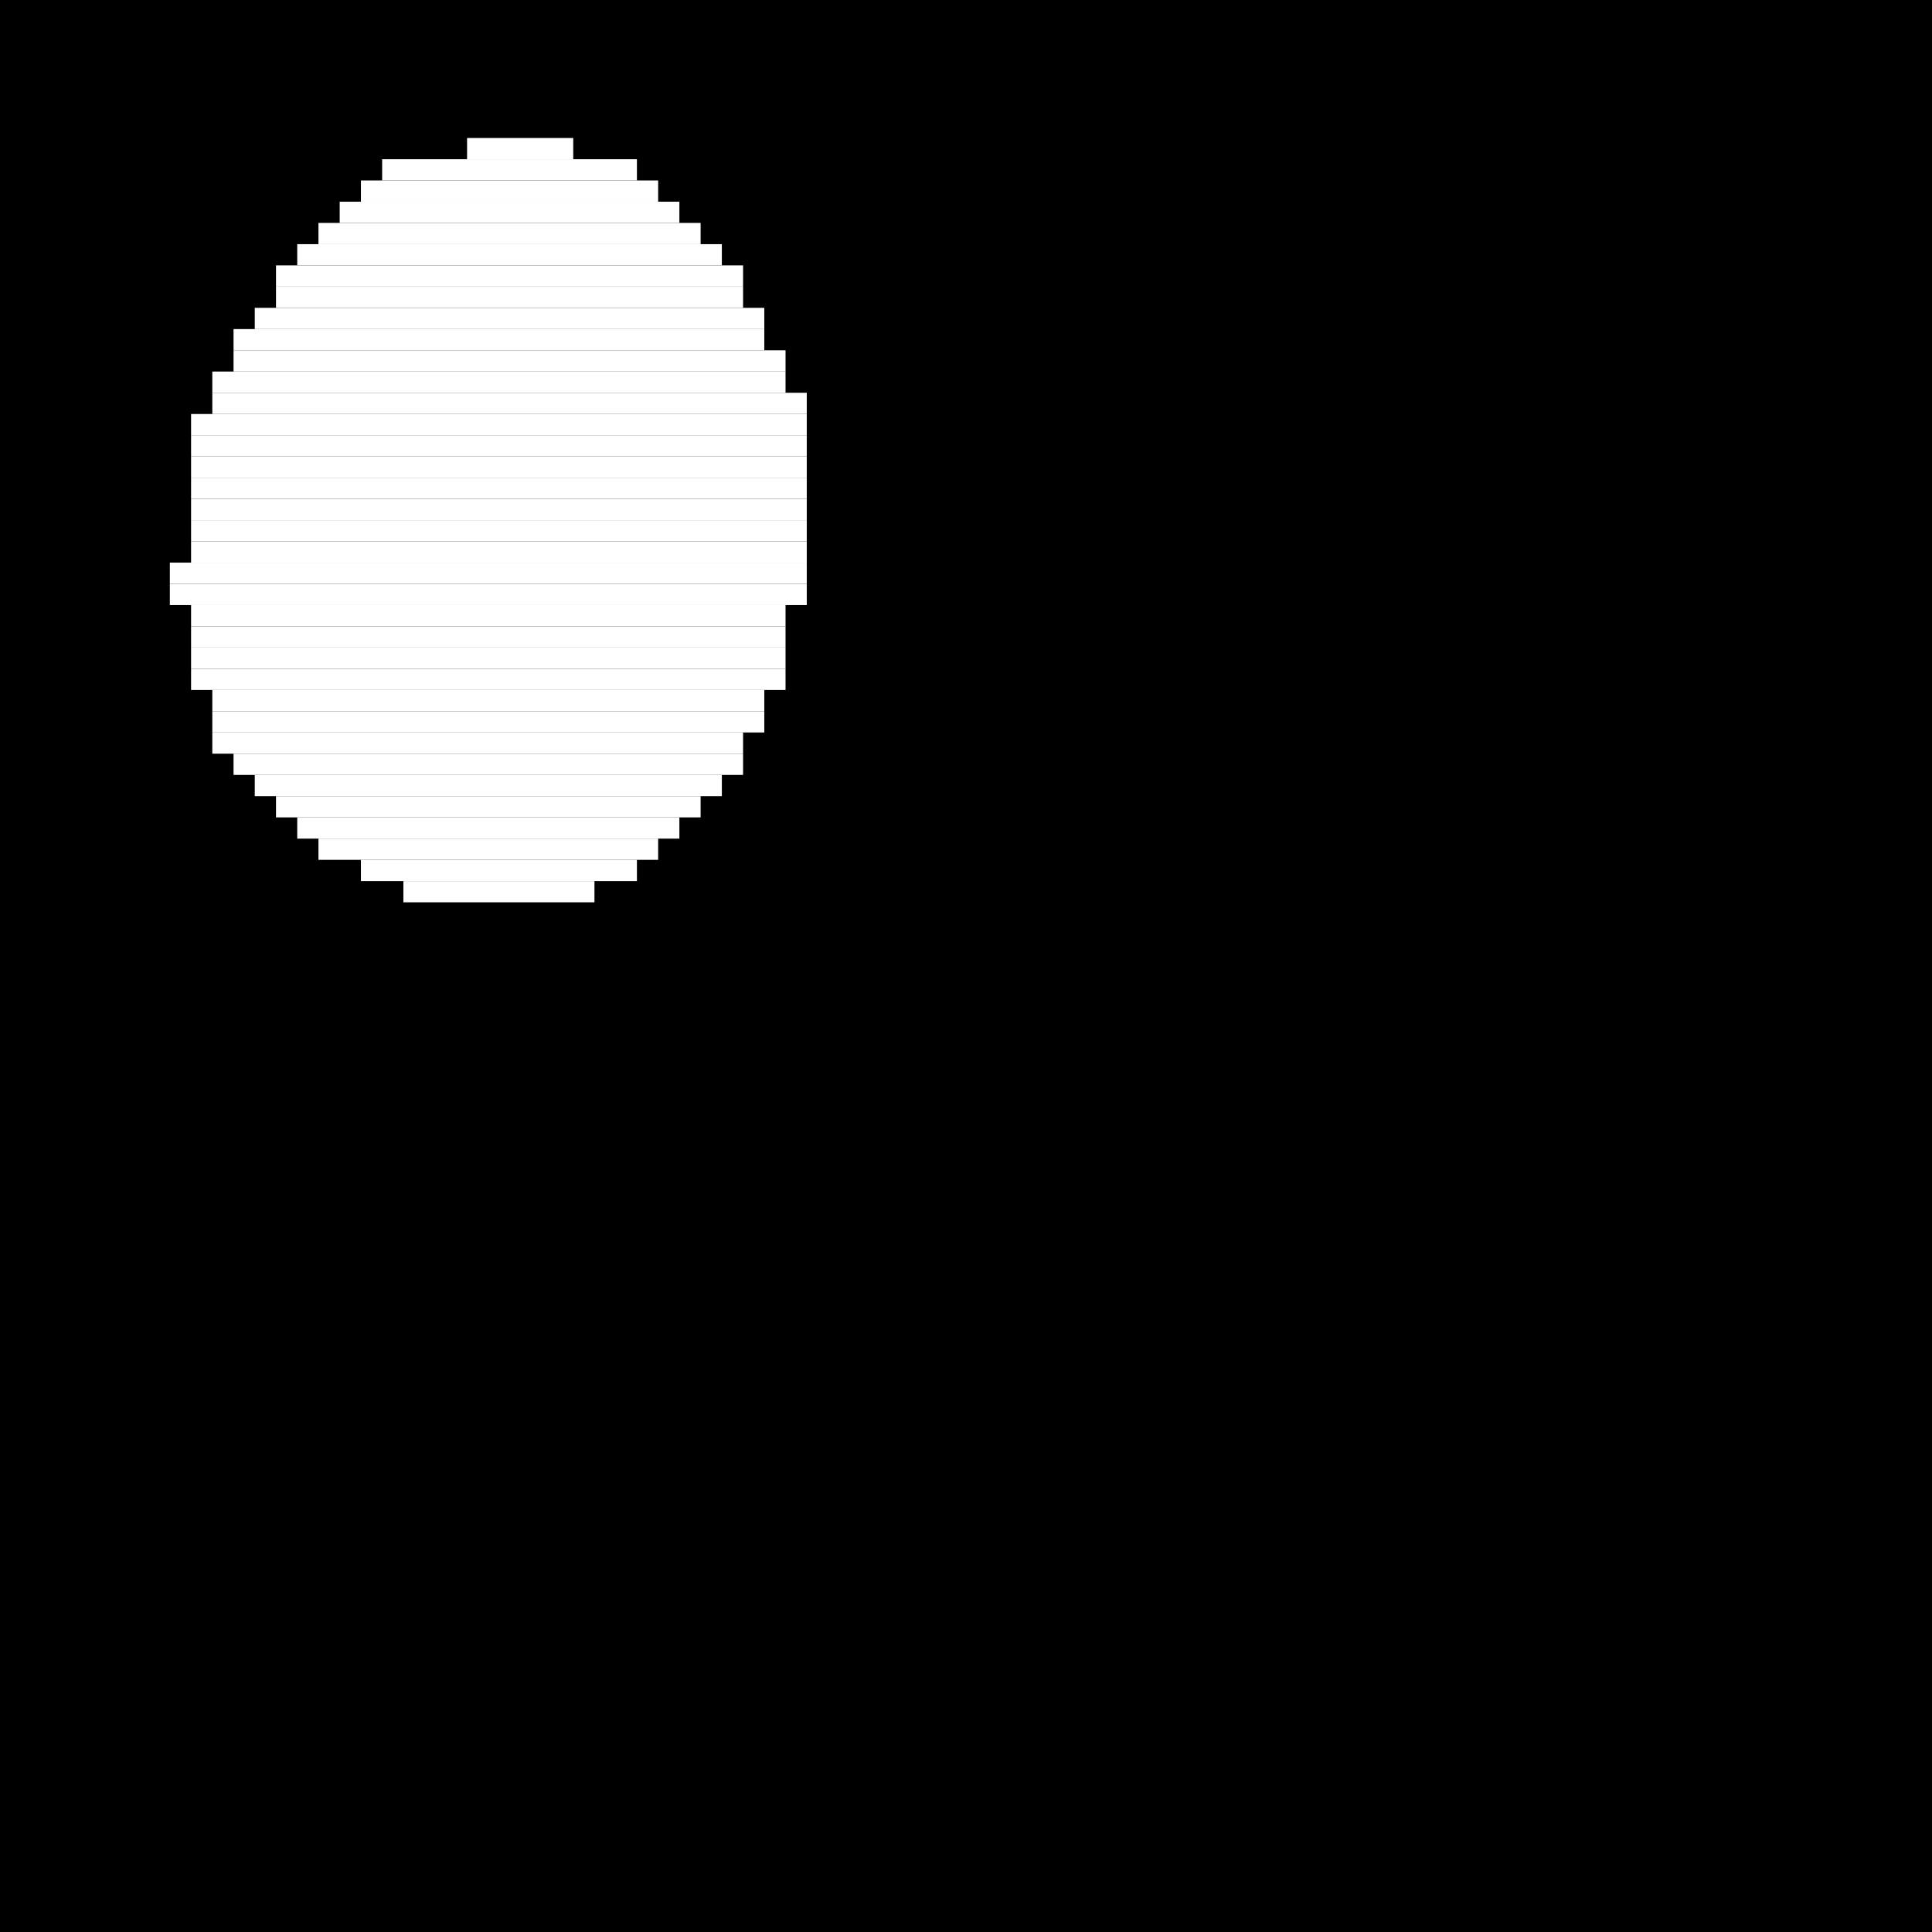 <?xml version="1.0" encoding="utf-8" ?>
<svg baseProfile="tiny" height="91" version="1.2" width="91" xmlns="http://www.w3.org/2000/svg" xmlns:ev="http://www.w3.org/2001/xml-events" xmlns:xlink="http://www.w3.org/1999/xlink"><defs /><rect fill="black" height="91" width="91" x="0" y="0" /><line stroke="white" stroke-width="1" x1="22" x2="27" y1="7" y2="7" /><line stroke="white" stroke-width="1" x1="18" x2="30" y1="8" y2="8" /><line stroke="white" stroke-width="1" x1="17" x2="31" y1="9" y2="9" /><line stroke="white" stroke-width="1" x1="16" x2="32" y1="10" y2="10" /><line stroke="white" stroke-width="1" x1="15" x2="33" y1="11" y2="11" /><line stroke="white" stroke-width="1" x1="14" x2="34" y1="12" y2="12" /><line stroke="white" stroke-width="1" x1="13" x2="35" y1="13" y2="13" /><line stroke="white" stroke-width="1" x1="13" x2="35" y1="14" y2="14" /><line stroke="white" stroke-width="1" x1="12" x2="36" y1="15" y2="15" /><line stroke="white" stroke-width="1" x1="11" x2="36" y1="16" y2="16" /><line stroke="white" stroke-width="1" x1="11" x2="37" y1="17" y2="17" /><line stroke="white" stroke-width="1" x1="10" x2="37" y1="18" y2="18" /><line stroke="white" stroke-width="1" x1="10" x2="38" y1="19" y2="19" /><line stroke="white" stroke-width="1" x1="9" x2="38" y1="20" y2="20" /><line stroke="white" stroke-width="1" x1="9" x2="38" y1="21" y2="21" /><line stroke="white" stroke-width="1" x1="9" x2="38" y1="22" y2="22" /><line stroke="white" stroke-width="1" x1="9" x2="38" y1="23" y2="23" /><line stroke="white" stroke-width="1" x1="9" x2="38" y1="24" y2="24" /><line stroke="white" stroke-width="1" x1="9" x2="38" y1="25" y2="25" /><line stroke="white" stroke-width="1" x1="9" x2="38" y1="26" y2="26" /><line stroke="white" stroke-width="1" x1="8" x2="38" y1="27" y2="27" /><line stroke="white" stroke-width="1" x1="8" x2="38" y1="28" y2="28" /><line stroke="white" stroke-width="1" x1="9" x2="37" y1="29" y2="29" /><line stroke="white" stroke-width="1" x1="9" x2="37" y1="30" y2="30" /><line stroke="white" stroke-width="1" x1="9" x2="37" y1="31" y2="31" /><line stroke="white" stroke-width="1" x1="9" x2="37" y1="32" y2="32" /><line stroke="white" stroke-width="1" x1="10" x2="36" y1="33" y2="33" /><line stroke="white" stroke-width="1" x1="10" x2="36" y1="34" y2="34" /><line stroke="white" stroke-width="1" x1="10" x2="35" y1="35" y2="35" /><line stroke="white" stroke-width="1" x1="11" x2="35" y1="36" y2="36" /><line stroke="white" stroke-width="1" x1="12" x2="34" y1="37" y2="37" /><line stroke="white" stroke-width="1" x1="13" x2="33" y1="38" y2="38" /><line stroke="white" stroke-width="1" x1="14" x2="32" y1="39" y2="39" /><line stroke="white" stroke-width="1" x1="15" x2="31" y1="40" y2="40" /><line stroke="white" stroke-width="1" x1="17" x2="30" y1="41" y2="41" /><line stroke="white" stroke-width="1" x1="19" x2="28" y1="42" y2="42" /></svg>